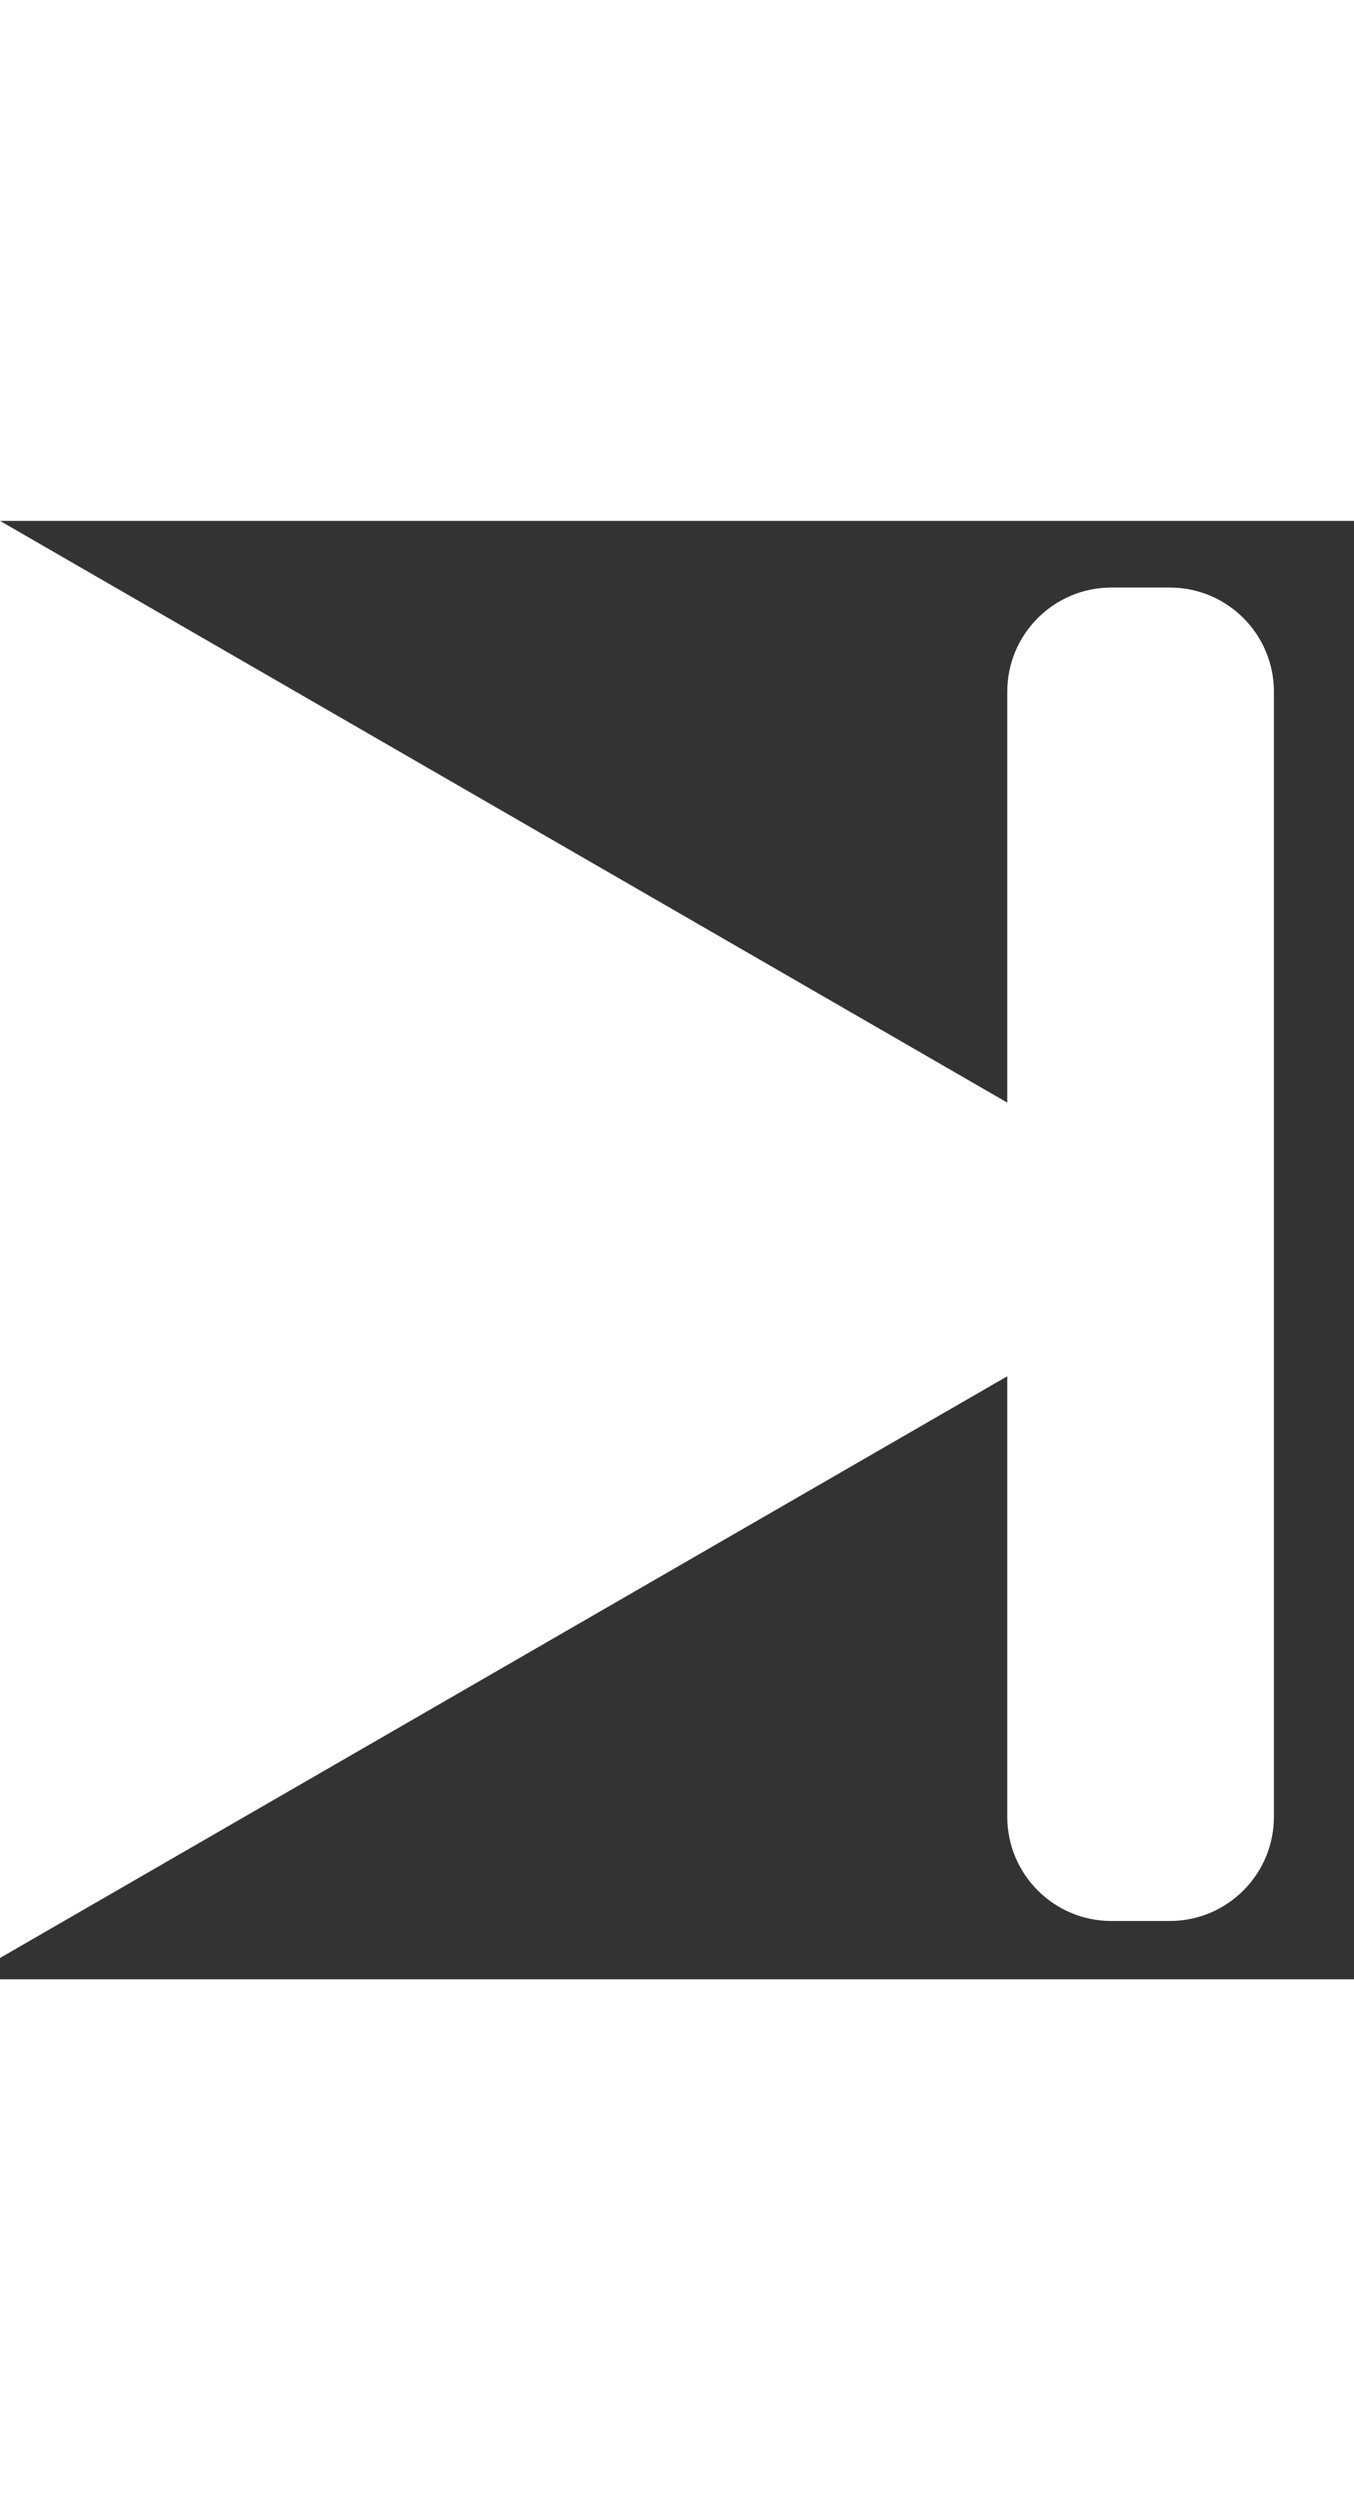 <svg xmlns="http://www.w3.org/2000/svg" height="24" viewBox="0 0 13 14" fill="none">
    <rect x="0" y="0" width="13" height="14" fill="#333333" stroke="none"/>
    <path d="M9.671 5.584V1.64C9.671 1.087 10.119 0.64 10.671 0.64H11.231C11.783 0.64 12.231 1.087 12.231 1.64V12.44C12.231 12.992 11.783 13.44 11.231 13.44H10.671C10.119 13.44 9.671 12.992 9.671 12.44V8.211L0 13.795L6.02988e-07 0L9.671 5.584Z" fill="white"/>
</svg>